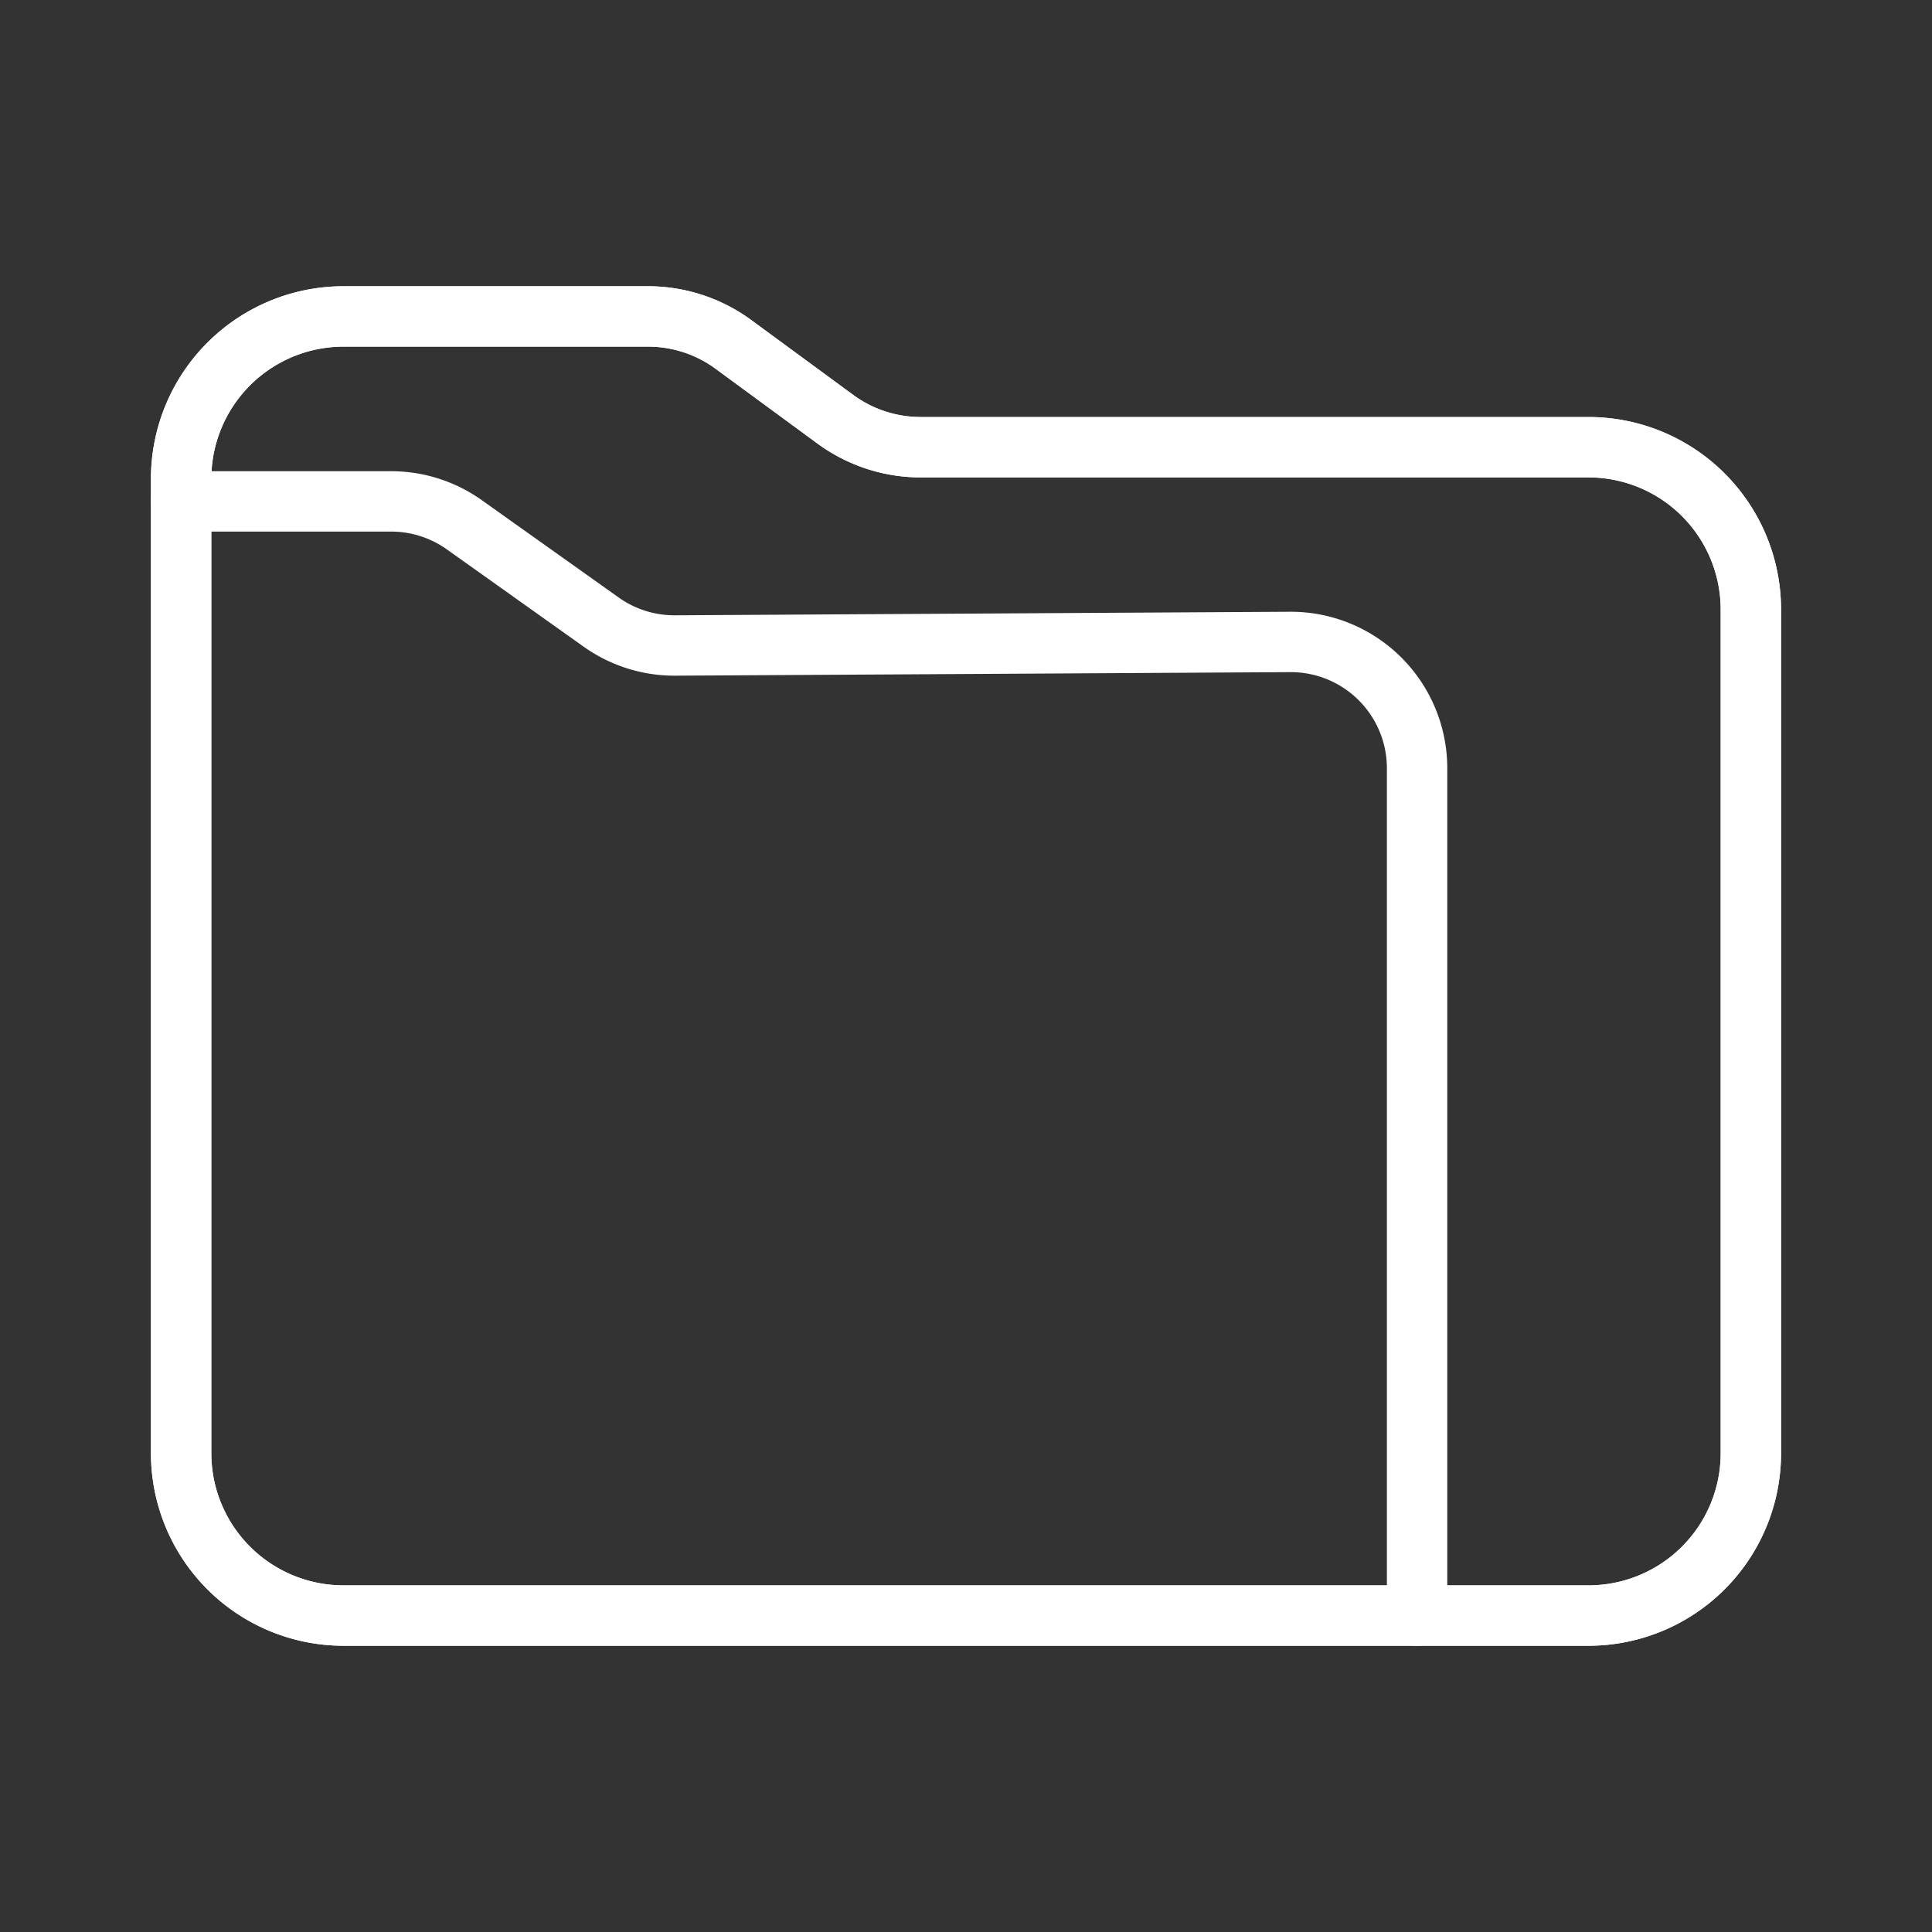 <ns0:svg xmlns:ns0="http://www.w3.org/2000/svg" viewBox="0 0 48 48" style="stroke-width:1.5px"><ns0:rect x="0" y="0" width="48" height="48" fill="#333333" stroke="none"/><ns0:defs style="stroke-width:1.5px"><ns0:style style="stroke-width:1.5px">.a,.b{fill:none;stroke:#fff;stroke-linecap:round;stroke-linejoin:round;}.b{fill-rule:evenodd;}</ns0:style></ns0:defs><ns0:path class="a" d="M4.5,36.103V11.897A4.035,4.035,0,0,1,8.534,7.862h7.566a3.586,3.586,0,0,1,2.122.695l2.532,1.859a3.587,3.587,0,0,0,2.122.695H39.465A4.035,4.035,0,0,1,43.5,15.147V36.103a4.035,4.035,0,0,1-4.035,4.035H8.534A4.035,4.035,0,0,1,4.5,36.103Z" style="stroke-width:1.5px" /><ns0:path class="a" d="M4.5,36.103V11.897A4.035,4.035,0,0,1,8.534,7.862h7.566a3.586,3.586,0,0,1,2.122.695l2.532,1.859a3.587,3.587,0,0,0,2.122.695H39.465A4.035,4.035,0,0,1,43.5,15.147V36.103a4.035,4.035,0,0,1-4.035,4.035H8.534A4.035,4.035,0,0,1,4.5,36.103Z" style="stroke-width:1.5px" /><ns0:path class="b" d="M35.207,40.138V19.087a3.138,3.138,0,0,0-3.156-3.138l-15.276.088a3.138,3.138,0,0,1-1.837-.58l-3.402-2.419a3.138,3.138,0,0,0-1.819-.581H4.5" style="stroke-width:1.5px" /></ns0:svg>